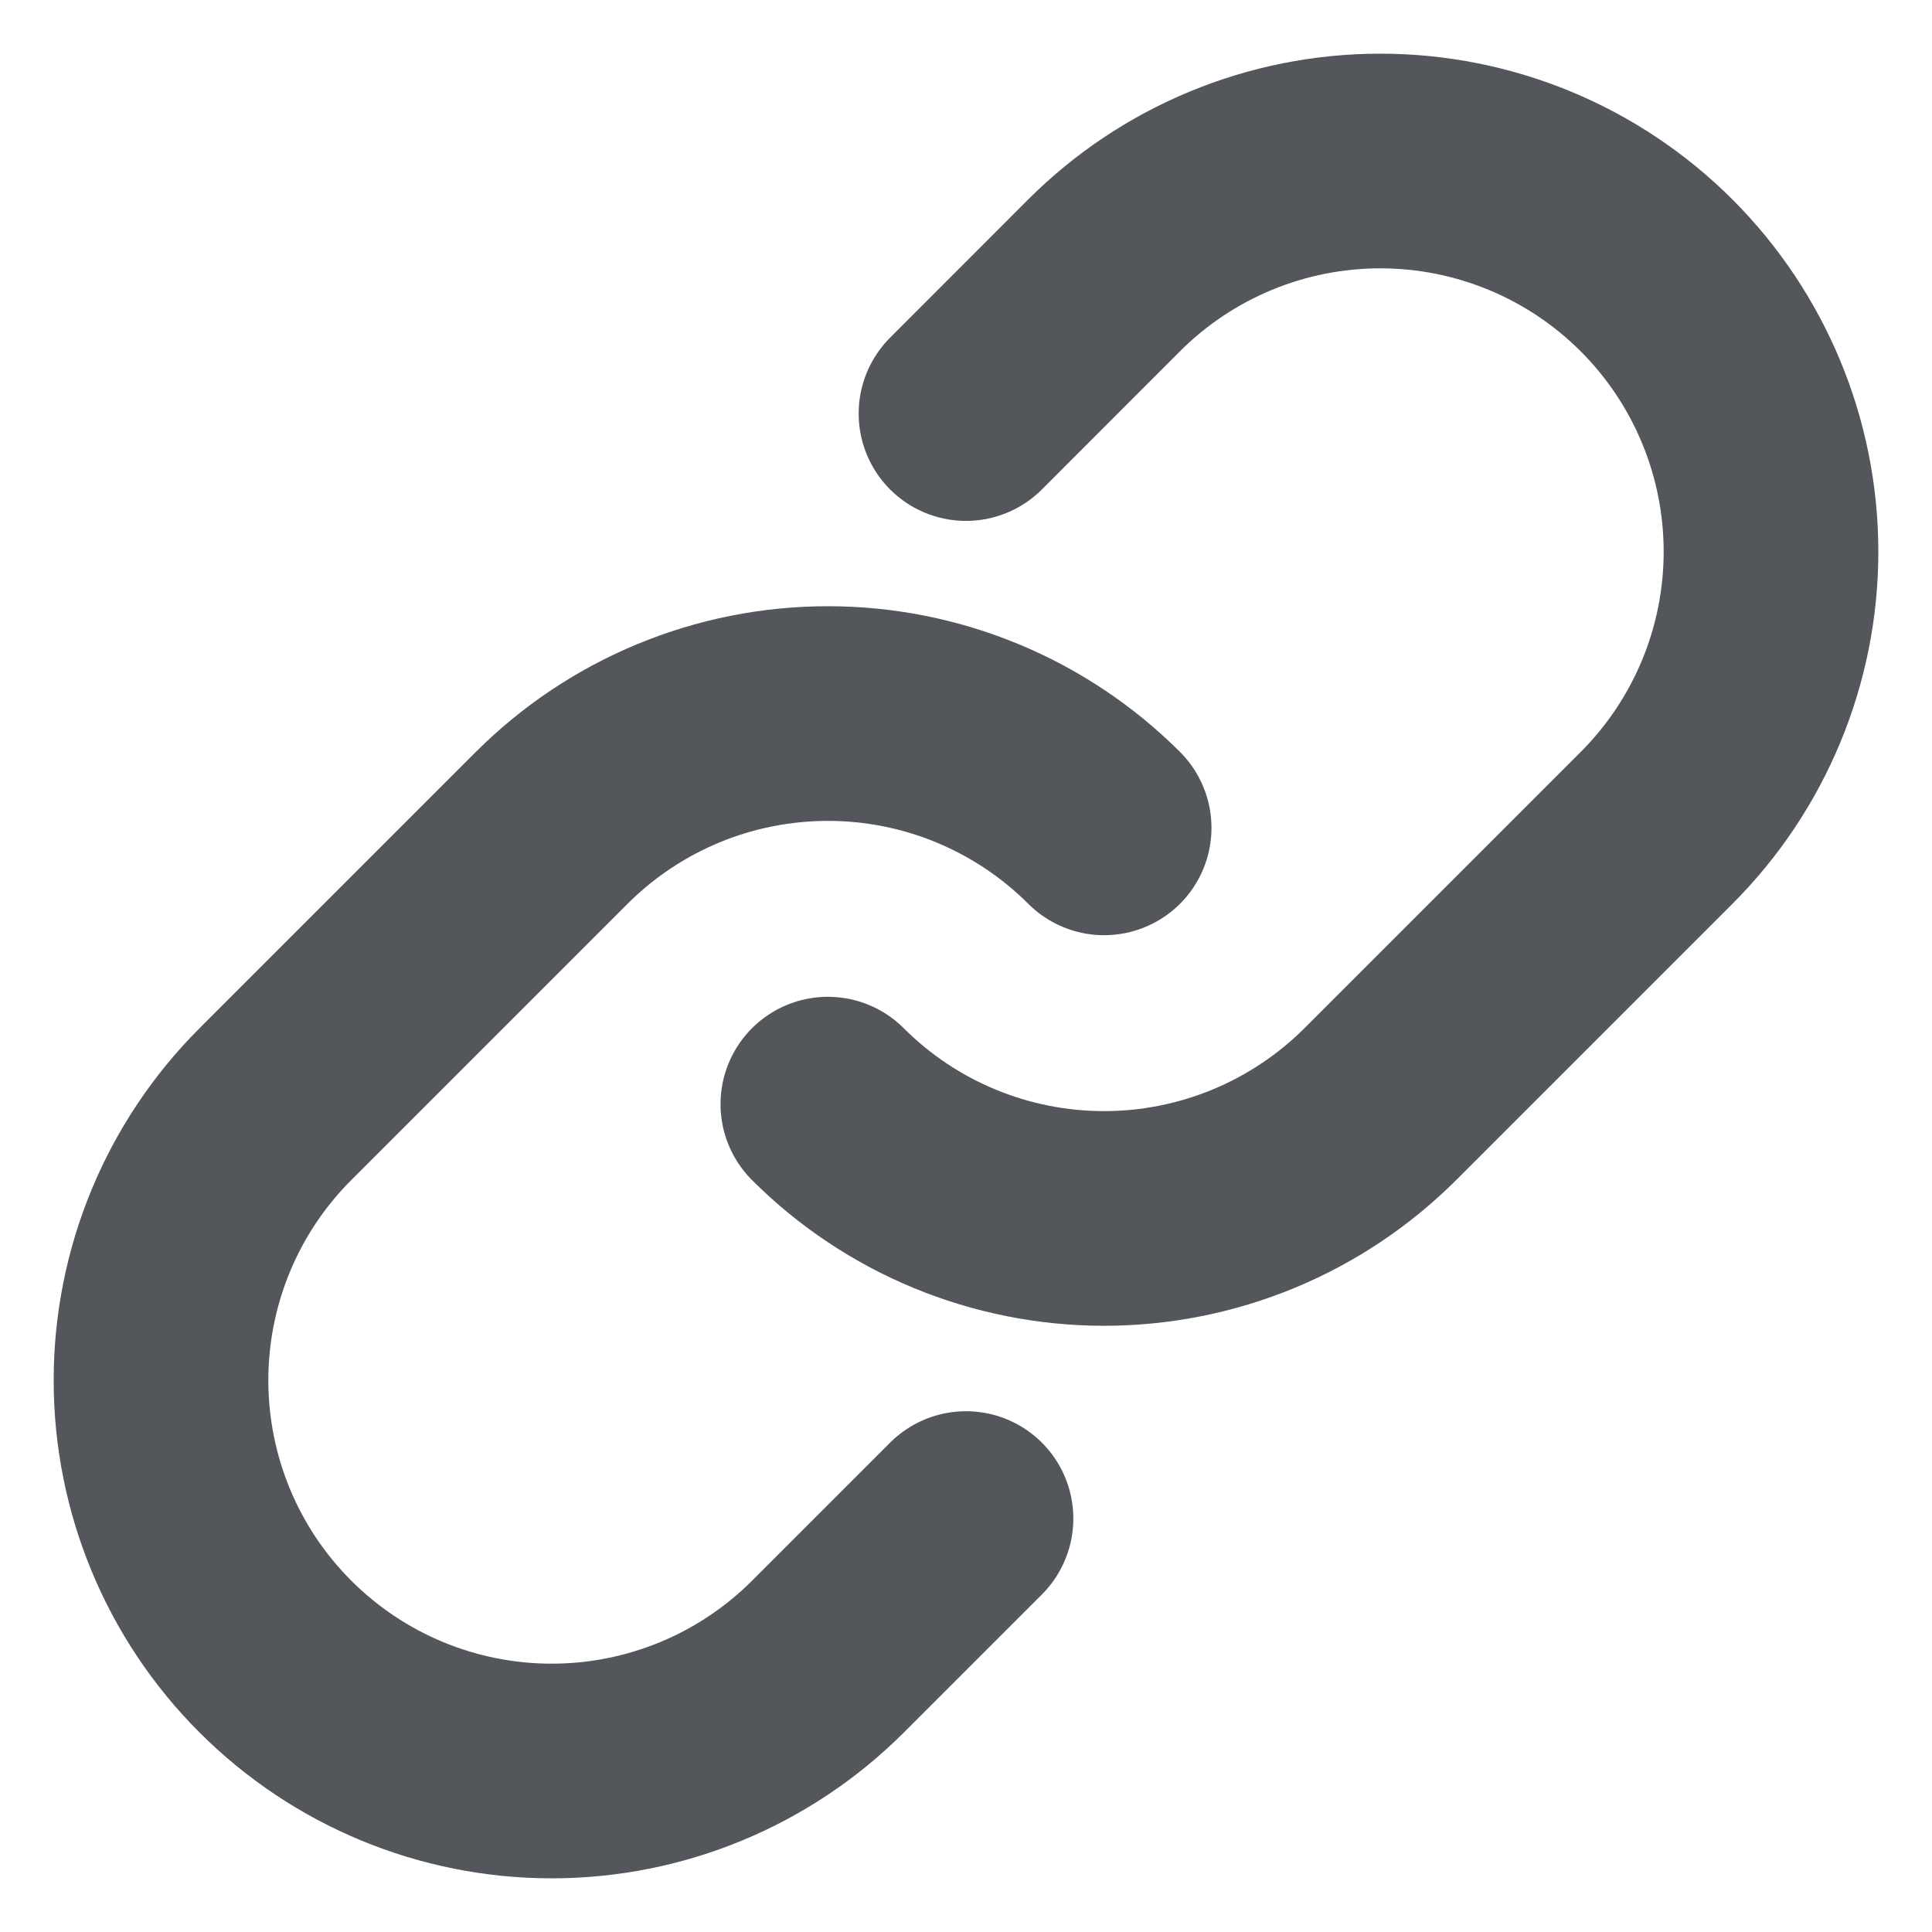 <svg width="18" height="18" viewBox="0 0 18 18" fill="none" xmlns="http://www.w3.org/2000/svg">
<path d="M10.287 7.713C9.604 7.031 8.679 6.648 7.714 6.648C6.748 6.648 5.823 7.031 5.14 7.713L2.566 10.287C1.883 10.969 1.5 11.895 1.5 12.86C1.5 13.826 1.883 14.752 2.566 15.434C3.249 16.117 4.174 16.5 5.14 16.5C6.105 16.5 7.031 16.117 7.714 15.434L9 14.148" stroke="#53565B" stroke-width="2" stroke-linecap="round" stroke-linejoin="round"/>
<path d="M7.713 10.287C8.395 10.969 9.321 11.352 10.286 11.352C11.251 11.352 12.177 10.969 12.86 10.287L15.434 7.713C16.116 7.031 16.5 6.105 16.5 5.14C16.5 4.174 16.116 3.248 15.434 2.566C14.751 1.883 13.825 1.5 12.86 1.5C11.895 1.5 10.969 1.883 10.286 2.566L9 3.853" stroke="#53565B" stroke-width="2" stroke-linecap="round" stroke-linejoin="round"/>
</svg>
